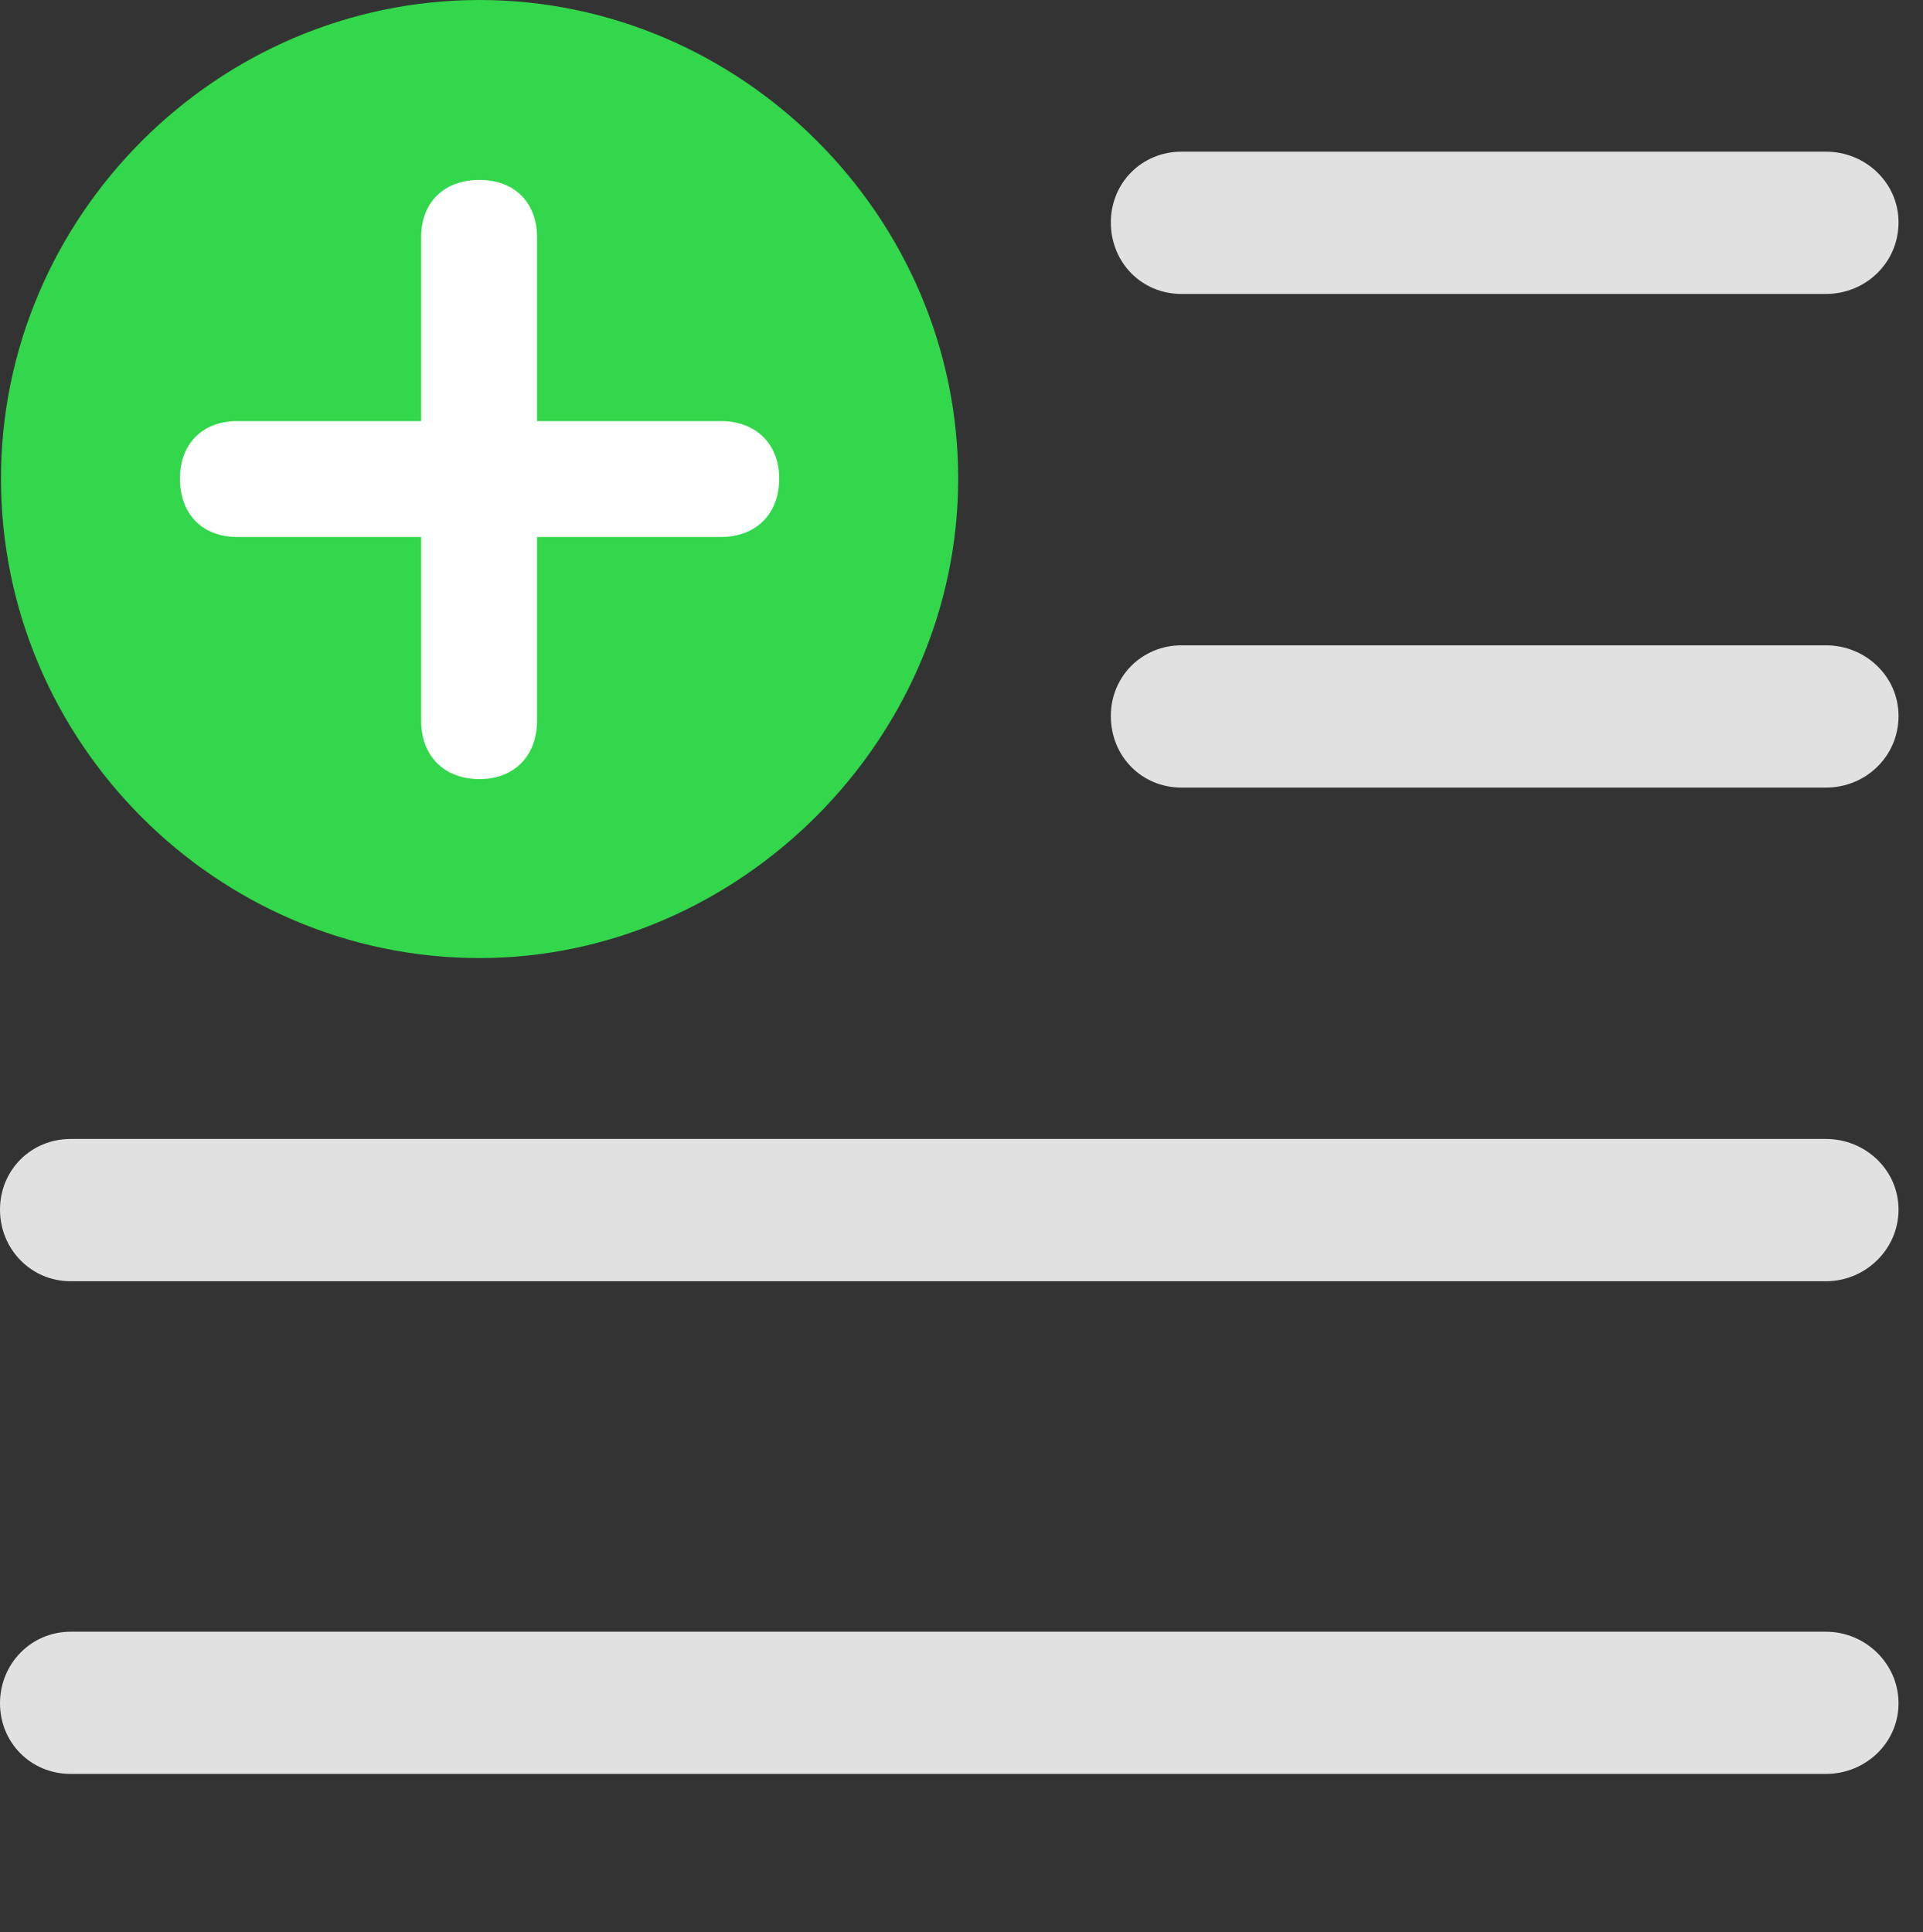 <?xml version="1.0" encoding="UTF-8"?>
<!--Generator: Apple Native CoreSVG 326-->
<!DOCTYPE svg
PUBLIC "-//W3C//DTD SVG 1.1//EN"
       "http://www.w3.org/Graphics/SVG/1.1/DTD/svg11.dtd">
<svg version="1.1" xmlns="http://www.w3.org/2000/svg" xmlns:xlink="http://www.w3.org/1999/xlink" viewBox="0 0 27.904 28.041">
 <rect x="0" y="0" width="27.904" height="28.041" fill="#333333" stroke="none"/>
 <g>
  <rect height="28.041" opacity="0" width="27.904" x="0" y="0"/>
  <path d="M26.496 4.266C27.07 4.266 27.549 3.814 27.549 3.227C27.549 2.652 27.07 2.201 26.496 2.201L17.145 2.201C16.57 2.201 16.119 2.652 16.119 3.227C16.119 3.814 16.57 4.266 17.145 4.266ZM26.496 11.43C27.07 11.43 27.549 10.979 27.549 10.391C27.549 9.816 27.07 9.365 26.496 9.365L17.145 9.365C16.57 9.365 16.119 9.816 16.119 10.391C16.119 10.979 16.57 11.43 17.145 11.43ZM26.496 18.594C27.07 18.594 27.549 18.129 27.549 17.555C27.549 16.98 27.07 16.529 26.496 16.529L1.025 16.529C0.451 16.529 0 16.98 0 17.555C0 18.129 0.451 18.594 1.025 18.594ZM26.496 25.744C27.07 25.744 27.549 25.293 27.549 24.719C27.549 24.145 27.07 23.68 26.496 23.68L1.025 23.68C0.451 23.68 0 24.145 0 24.719C0 25.293 0.451 25.744 1.025 25.744Z" fill="white" fill-opacity="0.85"/>
  <path d="M6.959 13.904C10.719 13.904 13.904 10.746 13.904 6.945C13.904 3.145 10.76 0 6.959 0C3.145 0 0.014 3.145 0.014 6.945C0.014 10.773 3.145 13.904 6.959 13.904Z" fill="#32d74b"/>
  <path d="M6.959 11.307C6.439 11.307 6.111 10.965 6.111 10.459L6.111 7.793L3.445 7.793C2.939 7.793 2.611 7.465 2.611 6.945C2.611 6.439 2.939 6.111 3.445 6.111L6.111 6.111L6.111 3.445C6.111 2.939 6.439 2.611 6.959 2.611C7.465 2.611 7.793 2.939 7.793 3.445L7.793 6.111L10.459 6.111C10.965 6.111 11.307 6.439 11.307 6.945C11.307 7.465 10.965 7.793 10.459 7.793L7.793 7.793L7.793 10.459C7.793 10.965 7.465 11.307 6.959 11.307Z" fill="white"/>
 </g>
</svg>

